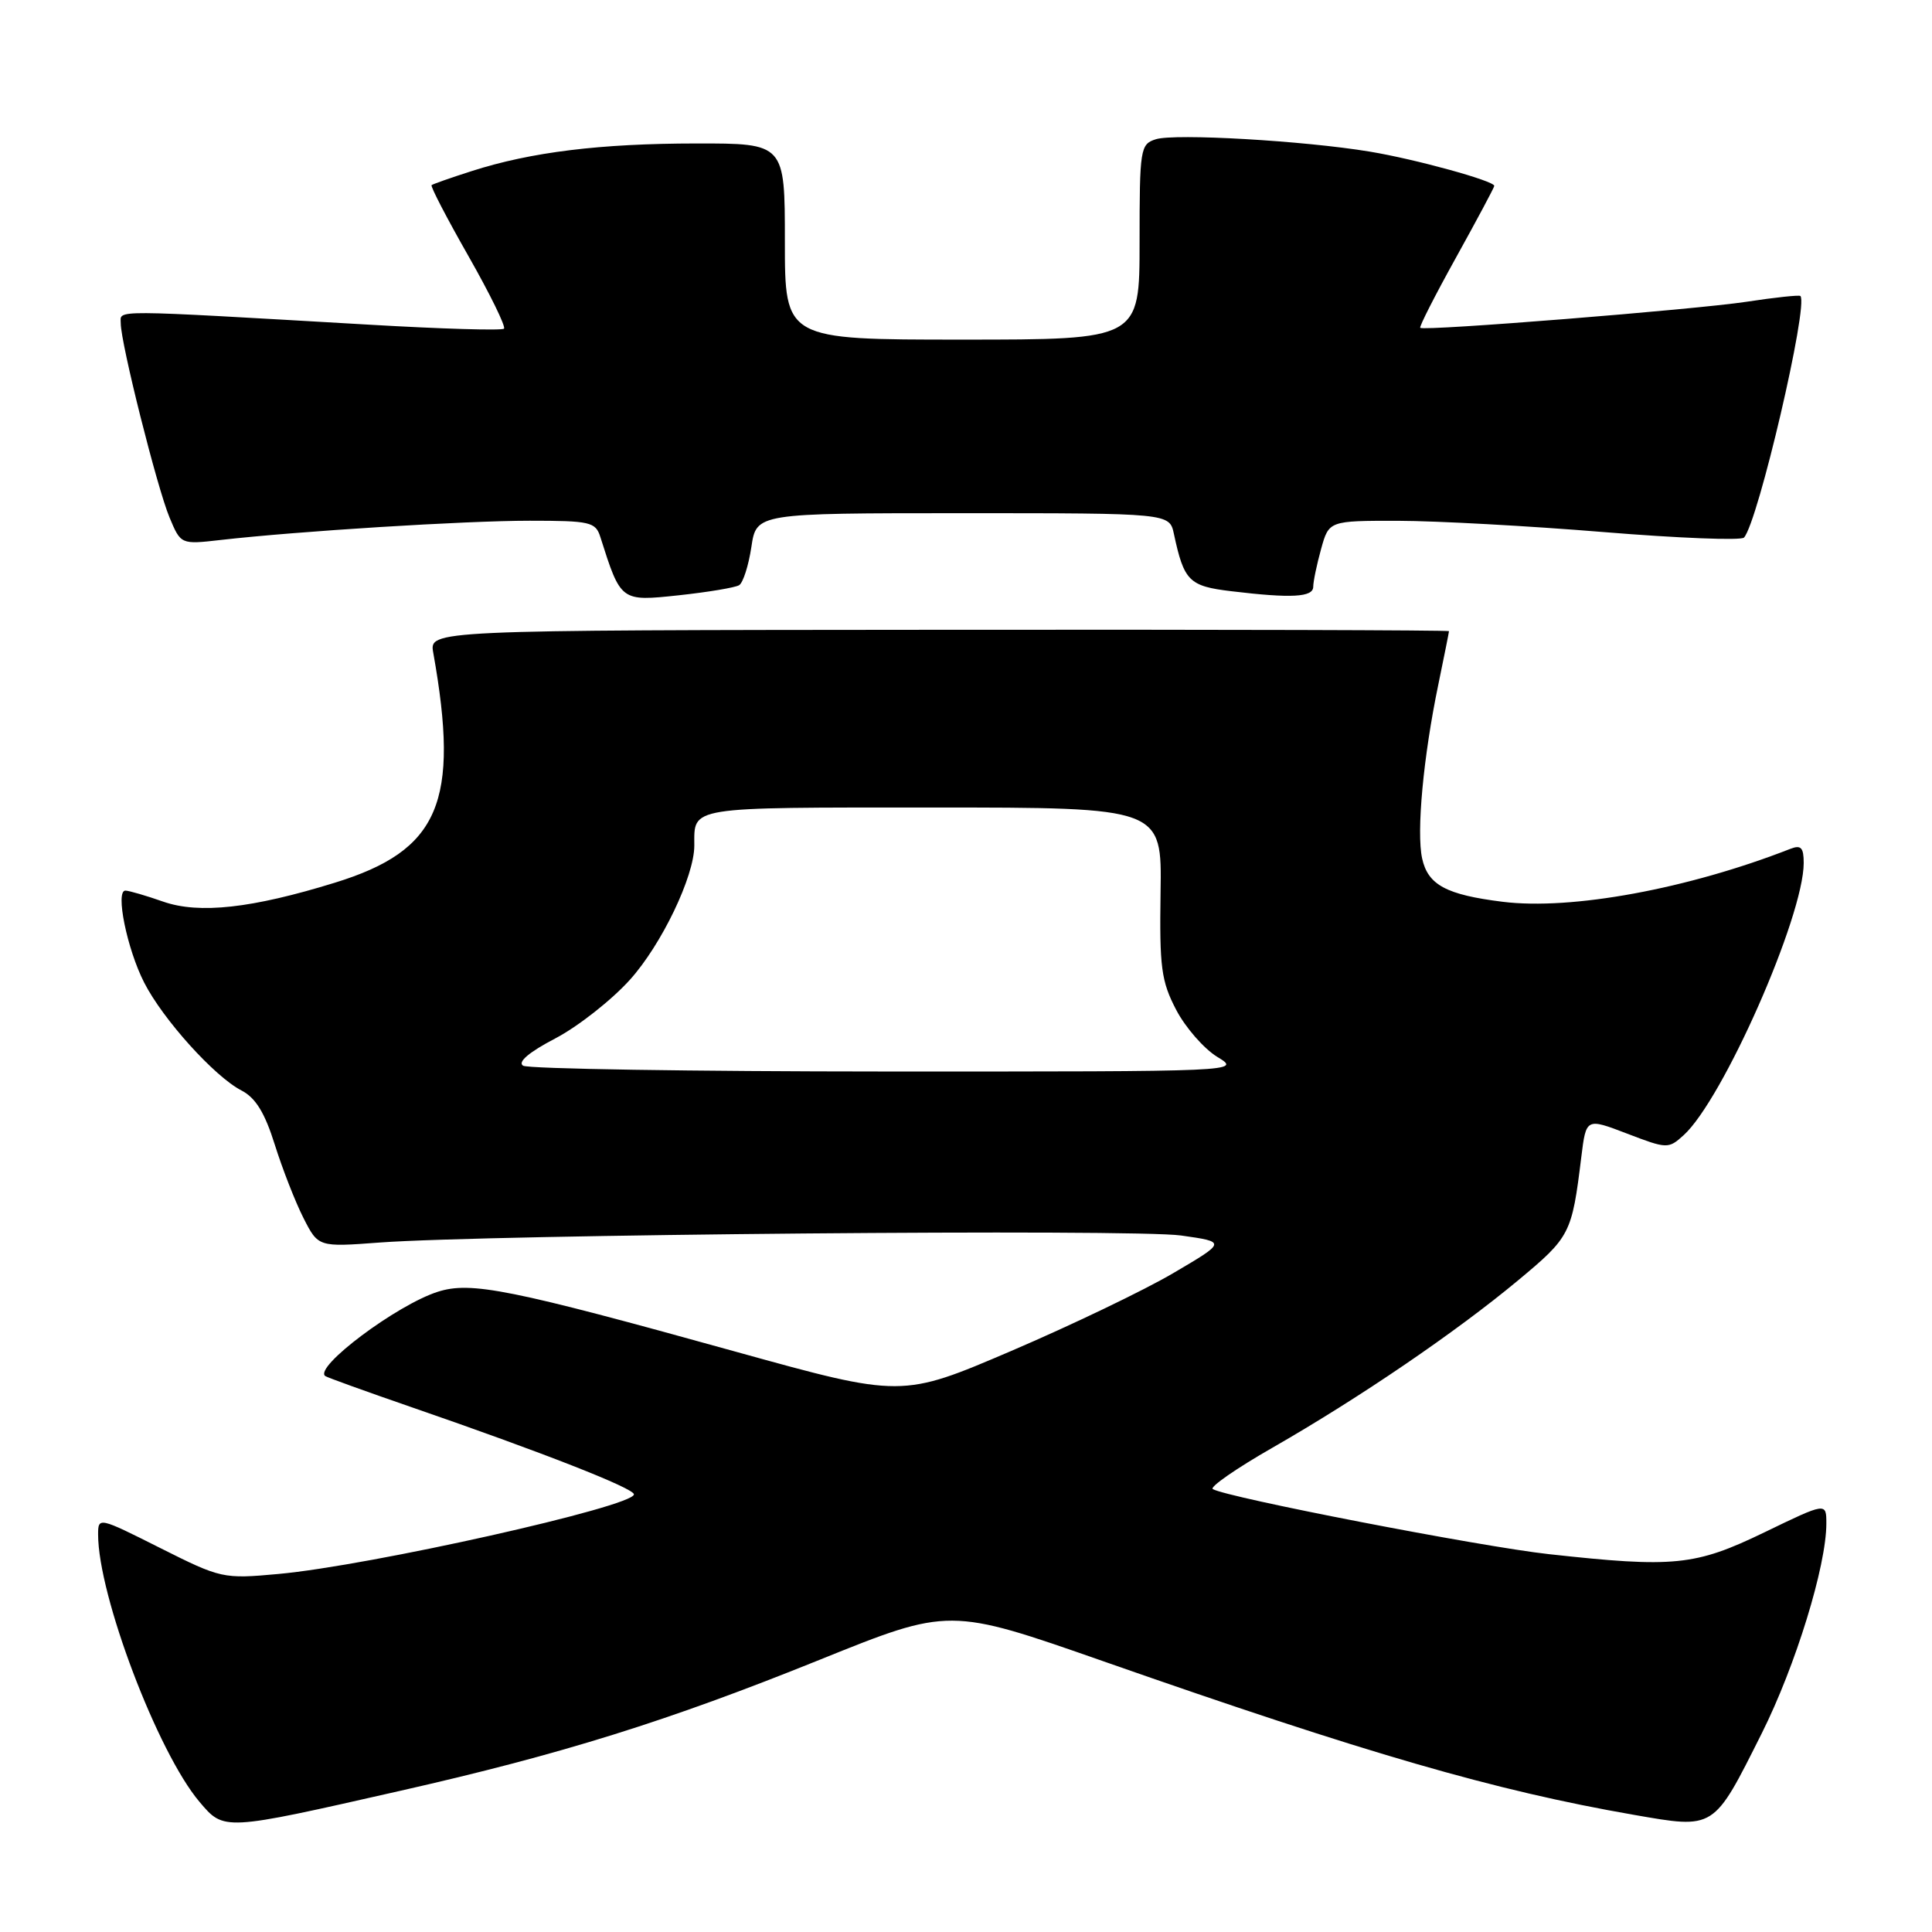 <?xml version="1.0" encoding="UTF-8" standalone="no"?>
<!DOCTYPE svg PUBLIC "-//W3C//DTD SVG 1.1//EN" "http://www.w3.org/Graphics/SVG/1.1/DTD/svg11.dtd" >
<svg xmlns="http://www.w3.org/2000/svg" xmlns:xlink="http://www.w3.org/1999/xlink" version="1.1" viewBox="0 0 256 256">
 <g >
 <path fill="currentColor"
d=" M 53.00 237.30 C 74.38 232.46 88.50 228.05 108.61 219.93 C 125.80 212.99 125.80 212.99 146.15 220.11 C 181.22 232.39 198.00 237.25 216.41 240.46 C 227.29 242.35 226.99 242.54 233.45 229.66 C 237.93 220.71 242.00 207.49 242.00 201.88 C 242.00 199.07 242.00 199.07 233.80 203.04 C 224.61 207.48 221.84 207.76 205.21 205.93 C 196.19 204.94 162.50 198.41 160.70 197.31 C 160.26 197.04 163.83 194.56 168.64 191.81 C 180.17 185.20 192.93 176.50 201.16 169.65 C 208.08 163.89 208.28 163.49 209.53 153.32 C 210.17 148.13 210.17 148.13 215.60 150.21 C 220.89 152.24 221.08 152.24 223.08 150.43 C 228.29 145.72 239.00 121.44 239.00 114.35 C 239.00 112.31 238.64 111.93 237.25 112.47 C 223.68 117.78 208.21 120.63 199.10 119.49 C 191.64 118.56 189.21 117.26 188.44 113.75 C 187.67 110.24 188.60 100.25 190.59 90.68 C 191.36 86.94 192.00 83.76 192.00 83.63 C 192.00 83.50 161.60 83.41 124.44 83.45 C 56.87 83.50 56.87 83.50 57.41 86.50 C 60.95 106.32 58.22 112.69 44.38 116.96 C 33.37 120.36 26.41 121.13 21.65 119.48 C 19.37 118.68 17.10 118.02 16.62 118.01 C 15.25 117.99 16.83 125.75 19.10 130.19 C 21.57 135.05 28.43 142.66 31.99 144.49 C 33.87 145.46 35.09 147.45 36.41 151.67 C 37.42 154.88 39.12 159.24 40.20 161.37 C 42.17 165.25 42.17 165.25 50.33 164.64 C 64.69 163.58 150.27 162.82 156.50 163.71 C 162.50 164.56 162.50 164.56 155.49 168.68 C 151.64 170.95 141.97 175.59 133.99 179.01 C 119.50 185.21 119.50 185.21 97.50 179.11 C 67.58 170.80 62.39 169.76 58.00 171.17 C 52.56 172.91 41.57 181.15 43.09 182.33 C 43.32 182.51 48.45 184.36 54.50 186.45 C 71.86 192.44 84.00 197.20 84.00 198.01 C 84.00 199.62 48.95 207.47 36.88 208.56 C 29.56 209.23 29.28 209.16 21.21 205.11 C 13.10 201.03 13.00 201.00 13.00 203.33 C 13.00 211.40 20.88 232.19 26.43 238.75 C 29.70 242.61 29.51 242.63 53.00 237.30 Z  M 97.94 77.54 C 98.46 77.22 99.19 74.94 99.56 72.48 C 100.23 68.00 100.23 68.00 127.59 68.00 C 154.96 68.00 154.96 68.00 155.55 70.75 C 156.89 77.01 157.55 77.67 163.16 78.34 C 171.14 79.30 174.00 79.14 174.01 77.75 C 174.01 77.06 174.48 74.81 175.05 72.75 C 176.09 69.00 176.09 69.00 185.30 69.01 C 190.36 69.02 202.58 69.69 212.47 70.50 C 222.35 71.31 230.73 71.64 231.09 71.23 C 232.96 69.16 239.68 40.34 238.56 39.22 C 238.40 39.07 235.17 39.41 231.39 39.99 C 224.58 41.02 188.79 43.89 188.19 43.44 C 188.02 43.32 190.16 39.12 192.94 34.11 C 195.72 29.09 198.00 24.83 198.00 24.63 C 198.00 23.97 187.55 21.09 181.50 20.09 C 172.73 18.64 155.66 17.66 153.16 18.45 C 151.09 19.10 151.00 19.70 151.00 32.07 C 151.00 45.00 151.00 45.00 127.50 45.00 C 104.00 45.00 104.00 45.00 104.00 32.00 C 104.00 19.00 104.00 19.00 92.25 19.01 C 79.55 19.02 70.38 20.14 62.50 22.67 C 59.75 23.55 57.36 24.39 57.19 24.53 C 57.01 24.68 59.21 28.91 62.07 33.93 C 64.93 38.96 67.05 43.29 66.78 43.55 C 66.52 43.82 58.47 43.58 48.90 43.02 C 14.06 41.01 16.00 41.02 16.00 42.84 C 16.00 45.47 20.81 64.61 22.46 68.56 C 23.96 72.15 23.96 72.15 29.23 71.55 C 39.49 70.38 61.62 69.00 70.18 69.00 C 78.21 69.00 78.92 69.16 79.55 71.16 C 82.27 79.72 82.24 79.70 89.93 78.88 C 93.82 78.46 97.42 77.86 97.94 77.54 Z  M 69.31 141.21 C 68.55 140.73 70.10 139.41 73.59 137.59 C 76.60 136.01 81.05 132.51 83.48 129.81 C 87.67 125.15 92.00 116.12 92.00 112.04 C 92.00 106.83 90.93 107.00 123.58 107.00 C 153.96 107.00 153.96 107.00 153.78 118.25 C 153.63 128.16 153.87 130.01 155.84 133.79 C 157.07 136.15 159.53 138.96 161.29 140.04 C 164.50 141.99 164.50 141.99 117.50 141.98 C 91.65 141.97 69.96 141.63 69.31 141.21 Z "/>
</g>
</svg>
